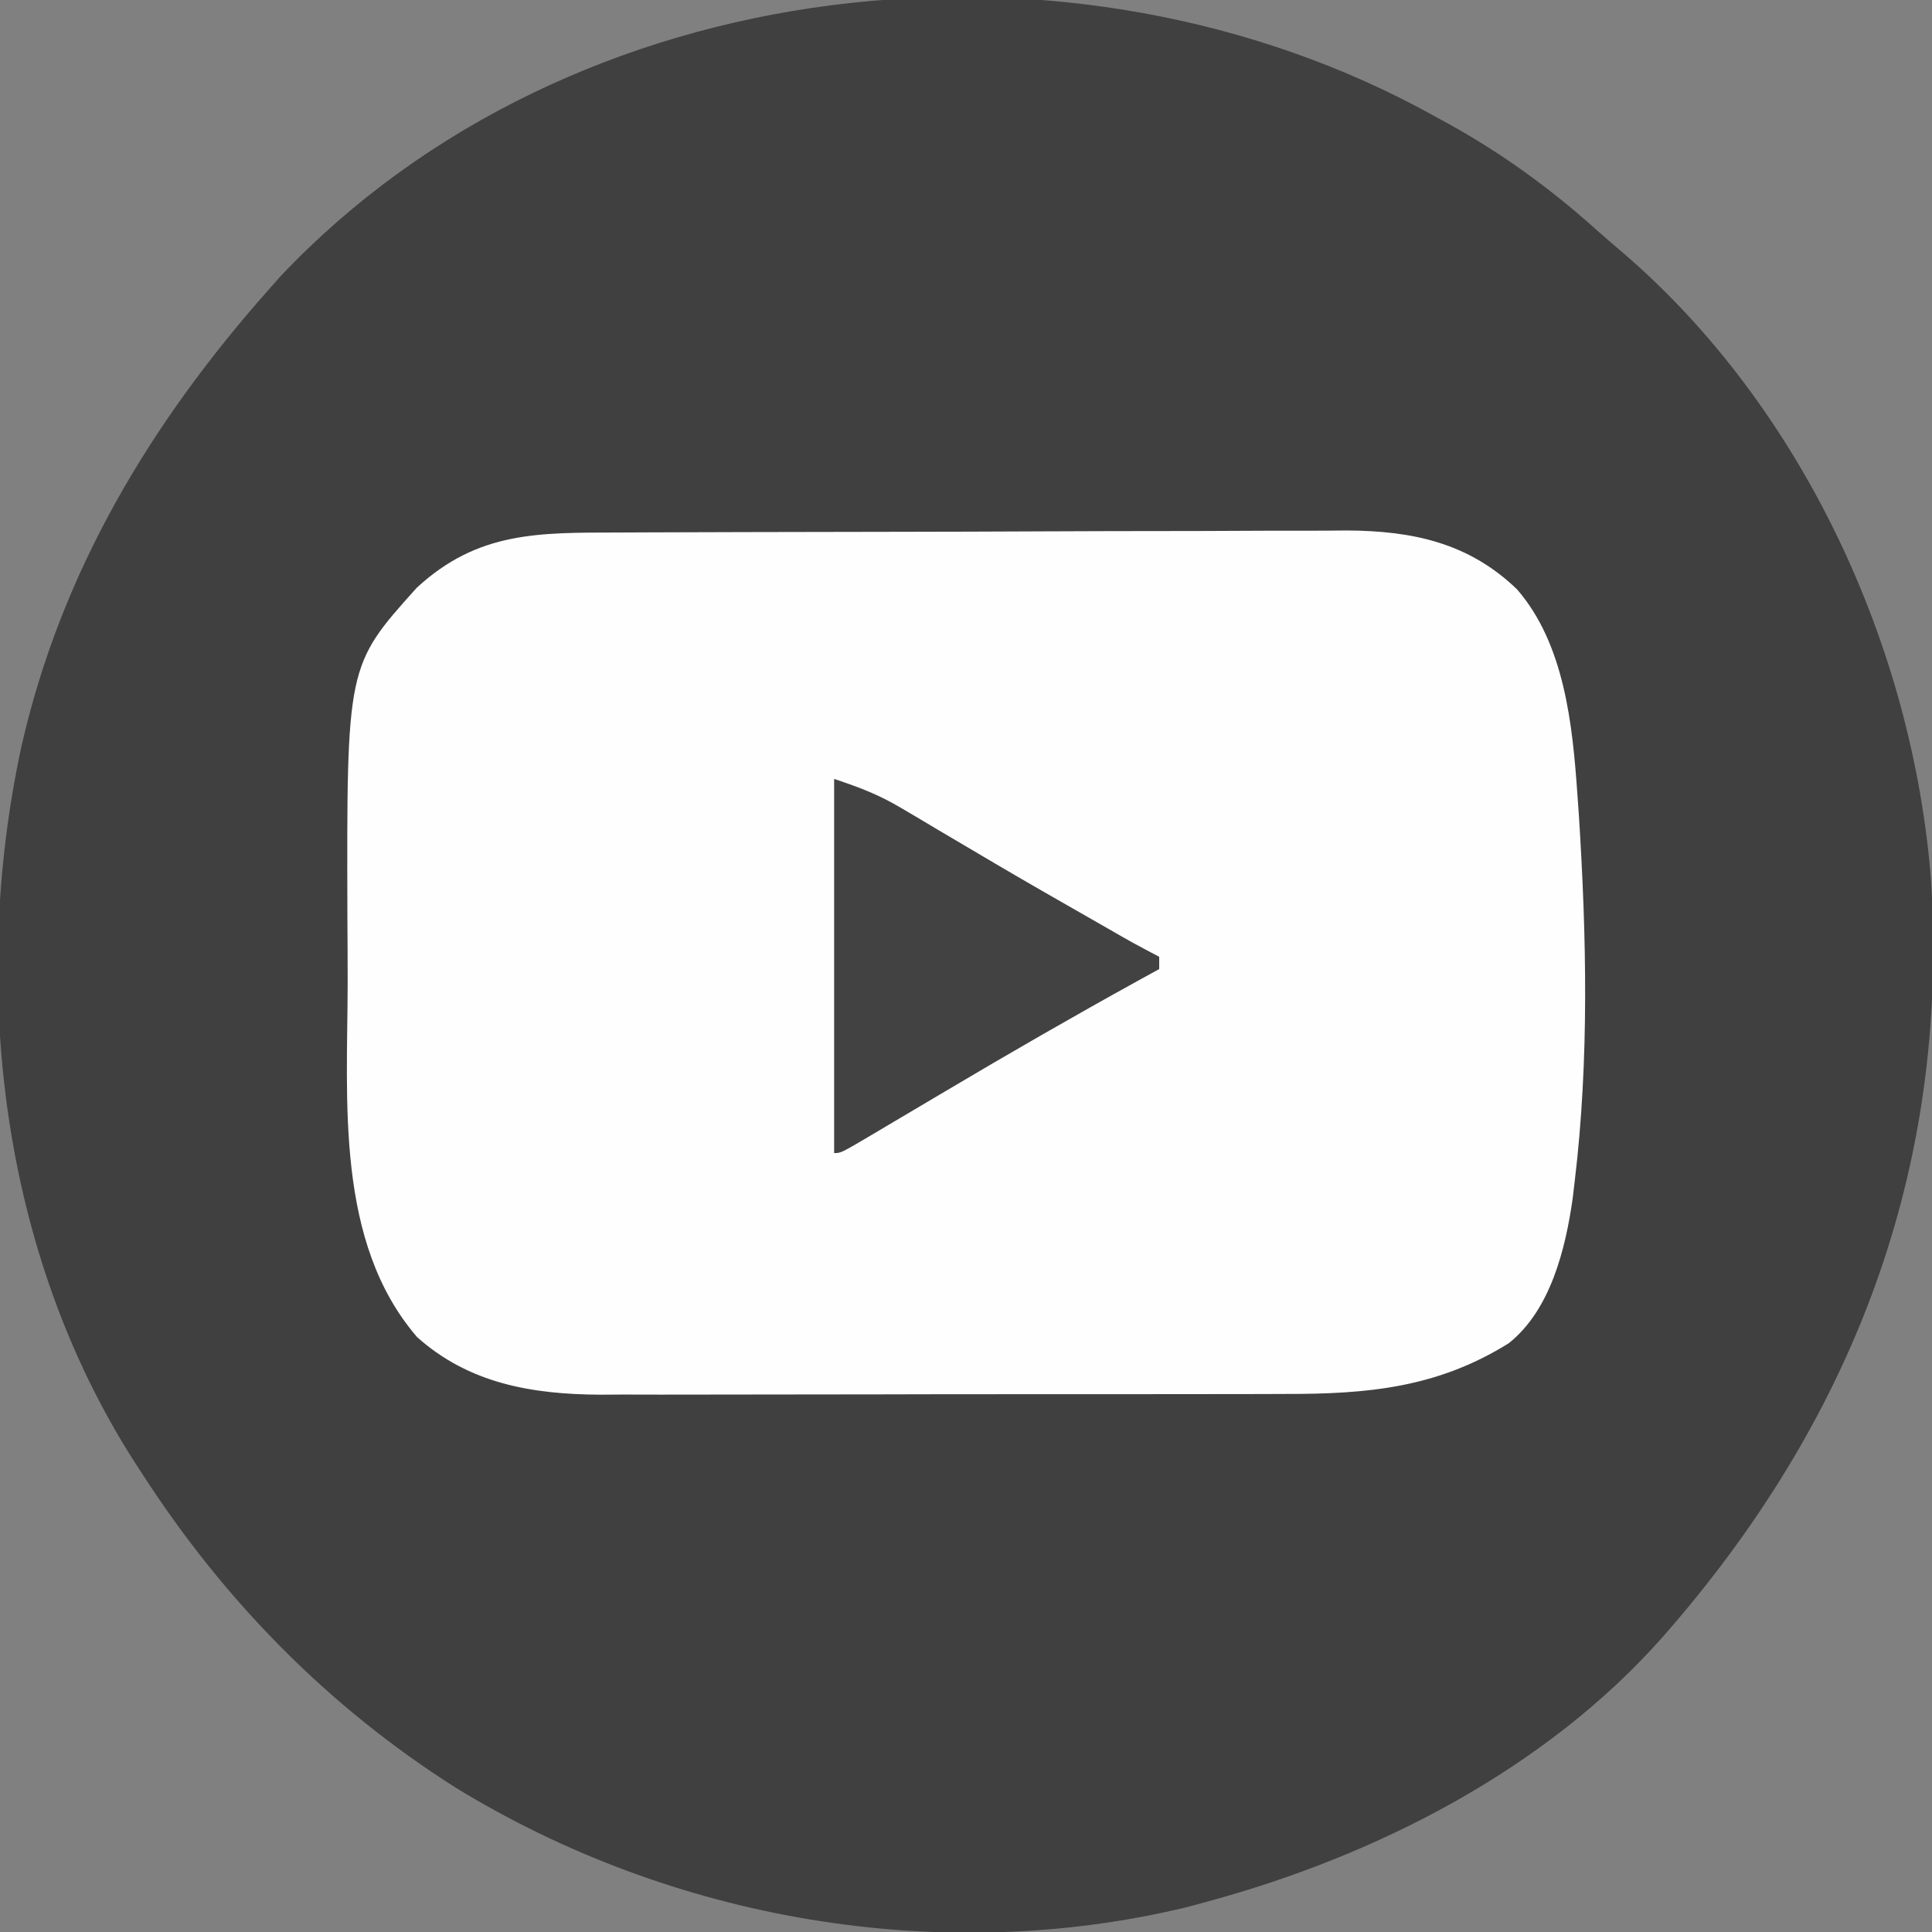 <?xml version="1.0" encoding="UTF-8"?>
<svg version="1.1" xmlns="http://www.w3.org/2000/svg" width="315" height="315">
<rect width="100%" height="100%" fill="#808080" stroke="none"/>
<path d="M0 0 C0.636 0.348 1.273 0.696 1.928 1.054 C10.976 6.043 18.866 11.789 26.541 18.696 C27.889 19.901 29.266 21.073 30.645 22.242 C59.882 47.382 77.913 86.504 80.855 124.66 C83.781 171.863 67.983 212.792 37 248 C17.91 269.539 -9.633 283.567 -37 291 C-38.165 291.317 -39.331 291.634 -40.531 291.961 C-80.833 301.652 -124.45 294.048 -159.663 272.492 C-180.587 259.242 -197.637 241.791 -211 221 C-211.374 220.424 -211.748 219.848 -212.133 219.255 C-233.875 185.283 -238.884 141.854 -230.562 102.953 C-224.076 74.172 -209.402 49.85 -190 28 C-189.42 27.346 -188.84 26.693 -188.242 26.02 C-140.807 -24.157 -59.045 -32.895 0 0 Z " fill="#404040" transform="translate(234,19)"/>
<path d="M0 0 C1.392 -0.006 2.784 -0.013 4.176 -0.02 C8.728 -0.041 13.279 -0.051 17.831 -0.061 C19.404 -0.065 20.978 -0.069 22.551 -0.074 C29.943 -0.093 37.335 -0.107 44.728 -0.115 C53.235 -0.125 61.742 -0.151 70.249 -0.192 C76.843 -0.222 83.437 -0.237 90.031 -0.24 C93.961 -0.242 97.891 -0.251 101.821 -0.276 C105.521 -0.3 109.221 -0.304 112.921 -0.294 C114.91 -0.293 116.899 -0.312 118.887 -0.332 C129.567 -0.27 138.728 1.672 146.604 9.275 C154.35 18.213 155.65 31.375 156.44 42.74 C156.519 43.834 156.597 44.928 156.677 46.055 C157.935 65.846 158.371 86.023 156.003 105.74 C155.839 107.128 155.839 107.128 155.672 108.545 C154.506 116.803 152.06 126.756 145.253 132.177 C133.618 139.444 122.24 140.479 108.786 140.452 C106.835 140.459 106.835 140.459 104.845 140.467 C101.31 140.48 97.775 140.481 94.239 140.479 C91.275 140.478 88.31 140.482 85.346 140.487 C78.347 140.498 71.348 140.499 64.349 140.493 C57.156 140.487 49.963 140.499 42.77 140.52 C36.567 140.538 30.363 140.544 24.16 140.541 C20.467 140.539 16.774 140.541 13.081 140.555 C8.961 140.57 4.84 140.561 0.72 140.549 C-1.089 140.561 -1.089 140.561 -2.933 140.572 C-13.996 140.504 -24.266 138.765 -32.747 131.177 C-46.113 115.647 -44.098 92.681 -44.063 73.515 C-44.06 69.882 -44.083 66.25 -44.108 62.616 C-44.222 21.71 -44.222 21.71 -32.79 9.001 C-22.825 -0.202 -12.9 0.027 0 0 Z " fill="#FEFEFE" transform="translate(100.747,86.823)"/>
<path d="M0 0 C4.345 1.448 7.304 2.58 11.098 4.836 C12.055 5.4 13.012 5.965 13.998 6.546 C15.009 7.15 16.02 7.753 17.062 8.375 C19.201 9.638 21.341 10.899 23.48 12.16 C24.561 12.798 25.642 13.437 26.755 14.094 C31.772 17.041 36.821 19.931 41.875 22.812 C43.211 23.576 43.211 23.576 44.574 24.355 C48.746 26.755 48.746 26.755 53 29 C53 29.66 53 30.32 53 31 C51.898 31.606 50.796 32.212 49.66 32.836 C38.999 38.716 28.468 44.784 18 51 C14.835 52.878 11.668 54.752 8.5 56.625 C7.763 57.063 7.026 57.502 6.267 57.953 C1.113 61 1.113 61 0 61 C0 40.87 0 20.74 0 0 Z " fill="#424242" transform="translate(136,127)"/>
</svg>

